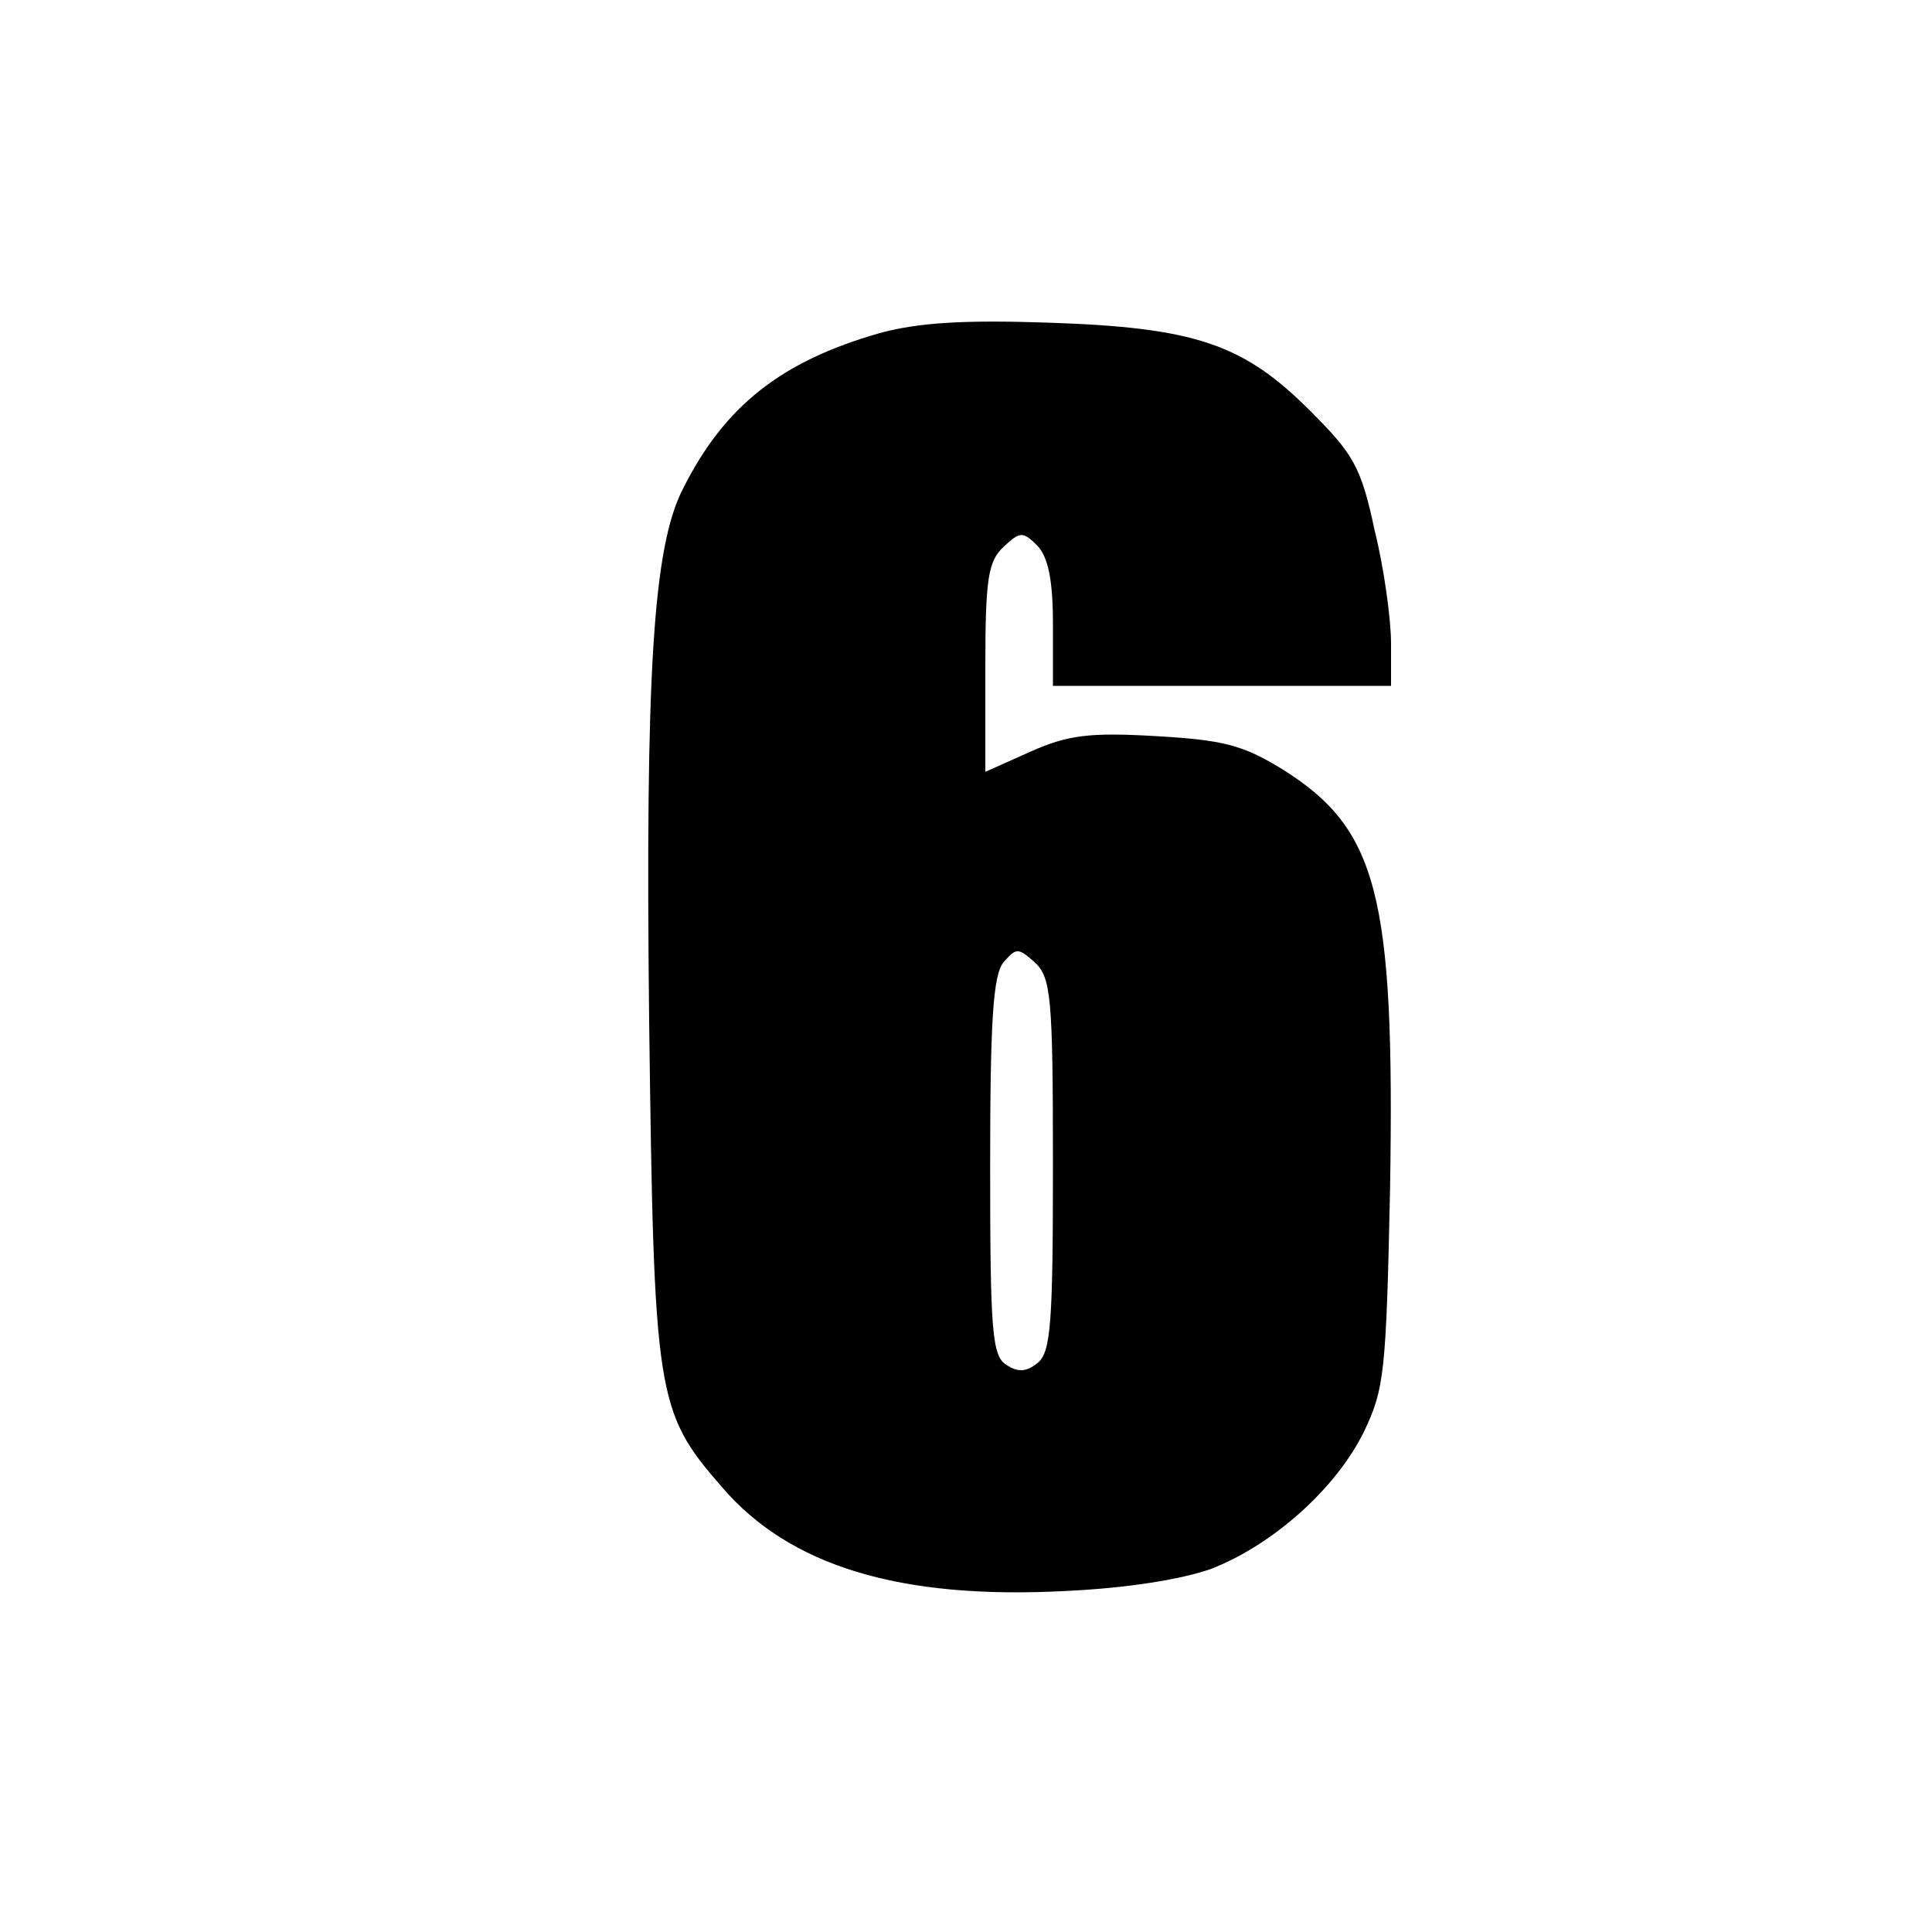 <?xml version="1.0" standalone="no"?>
<!DOCTYPE svg PUBLIC "-//W3C//DTD SVG 20010904//EN"
 "http://www.w3.org/TR/2001/REC-SVG-20010904/DTD/svg10.dtd">
<svg version="1.0" xmlns="http://www.w3.org/2000/svg"
 width="200pt" height="200pt" viewBox="0 0 200 200"
 preserveAspectRatio="xMidYMid meet">
<g transform="translate(0,200) scale(0.1,-0.1)"
fill="#000000" stroke="none">
<path d="M910 1655 c-101 -29 -160 -75 -203 -161 -31 -60 -39 -191 -35 -551 5
-388 7 -404 75 -482 70 -82 184 -117 356 -108 64 3 120 12 151 23 64 25 129
83 158 142 21 44 23 61 27 252 5 305 -13 372 -112 434 -41 25 -61 30 -131 34
-68 4 -91 1 -129 -16 l-47 -21 0 108 c0 93 3 110 19 125 17 16 20 16 35 1 11
-12 16 -35 16 -81 l0 -64 175 0 175 0 0 44 c0 24 -7 77 -17 117 -14 66 -22 79
-67 124 -69 69 -119 86 -271 91 -88 3 -135 0 -175 -11z m180 -860 c0 -164 -2
-195 -16 -206 -11 -9 -20 -10 -32 -2 -15 9 -17 34 -17 205 0 152 3 199 14 212
13 15 15 15 32 0 17 -16 19 -35 19 -209z"/>
</g>
</svg>
